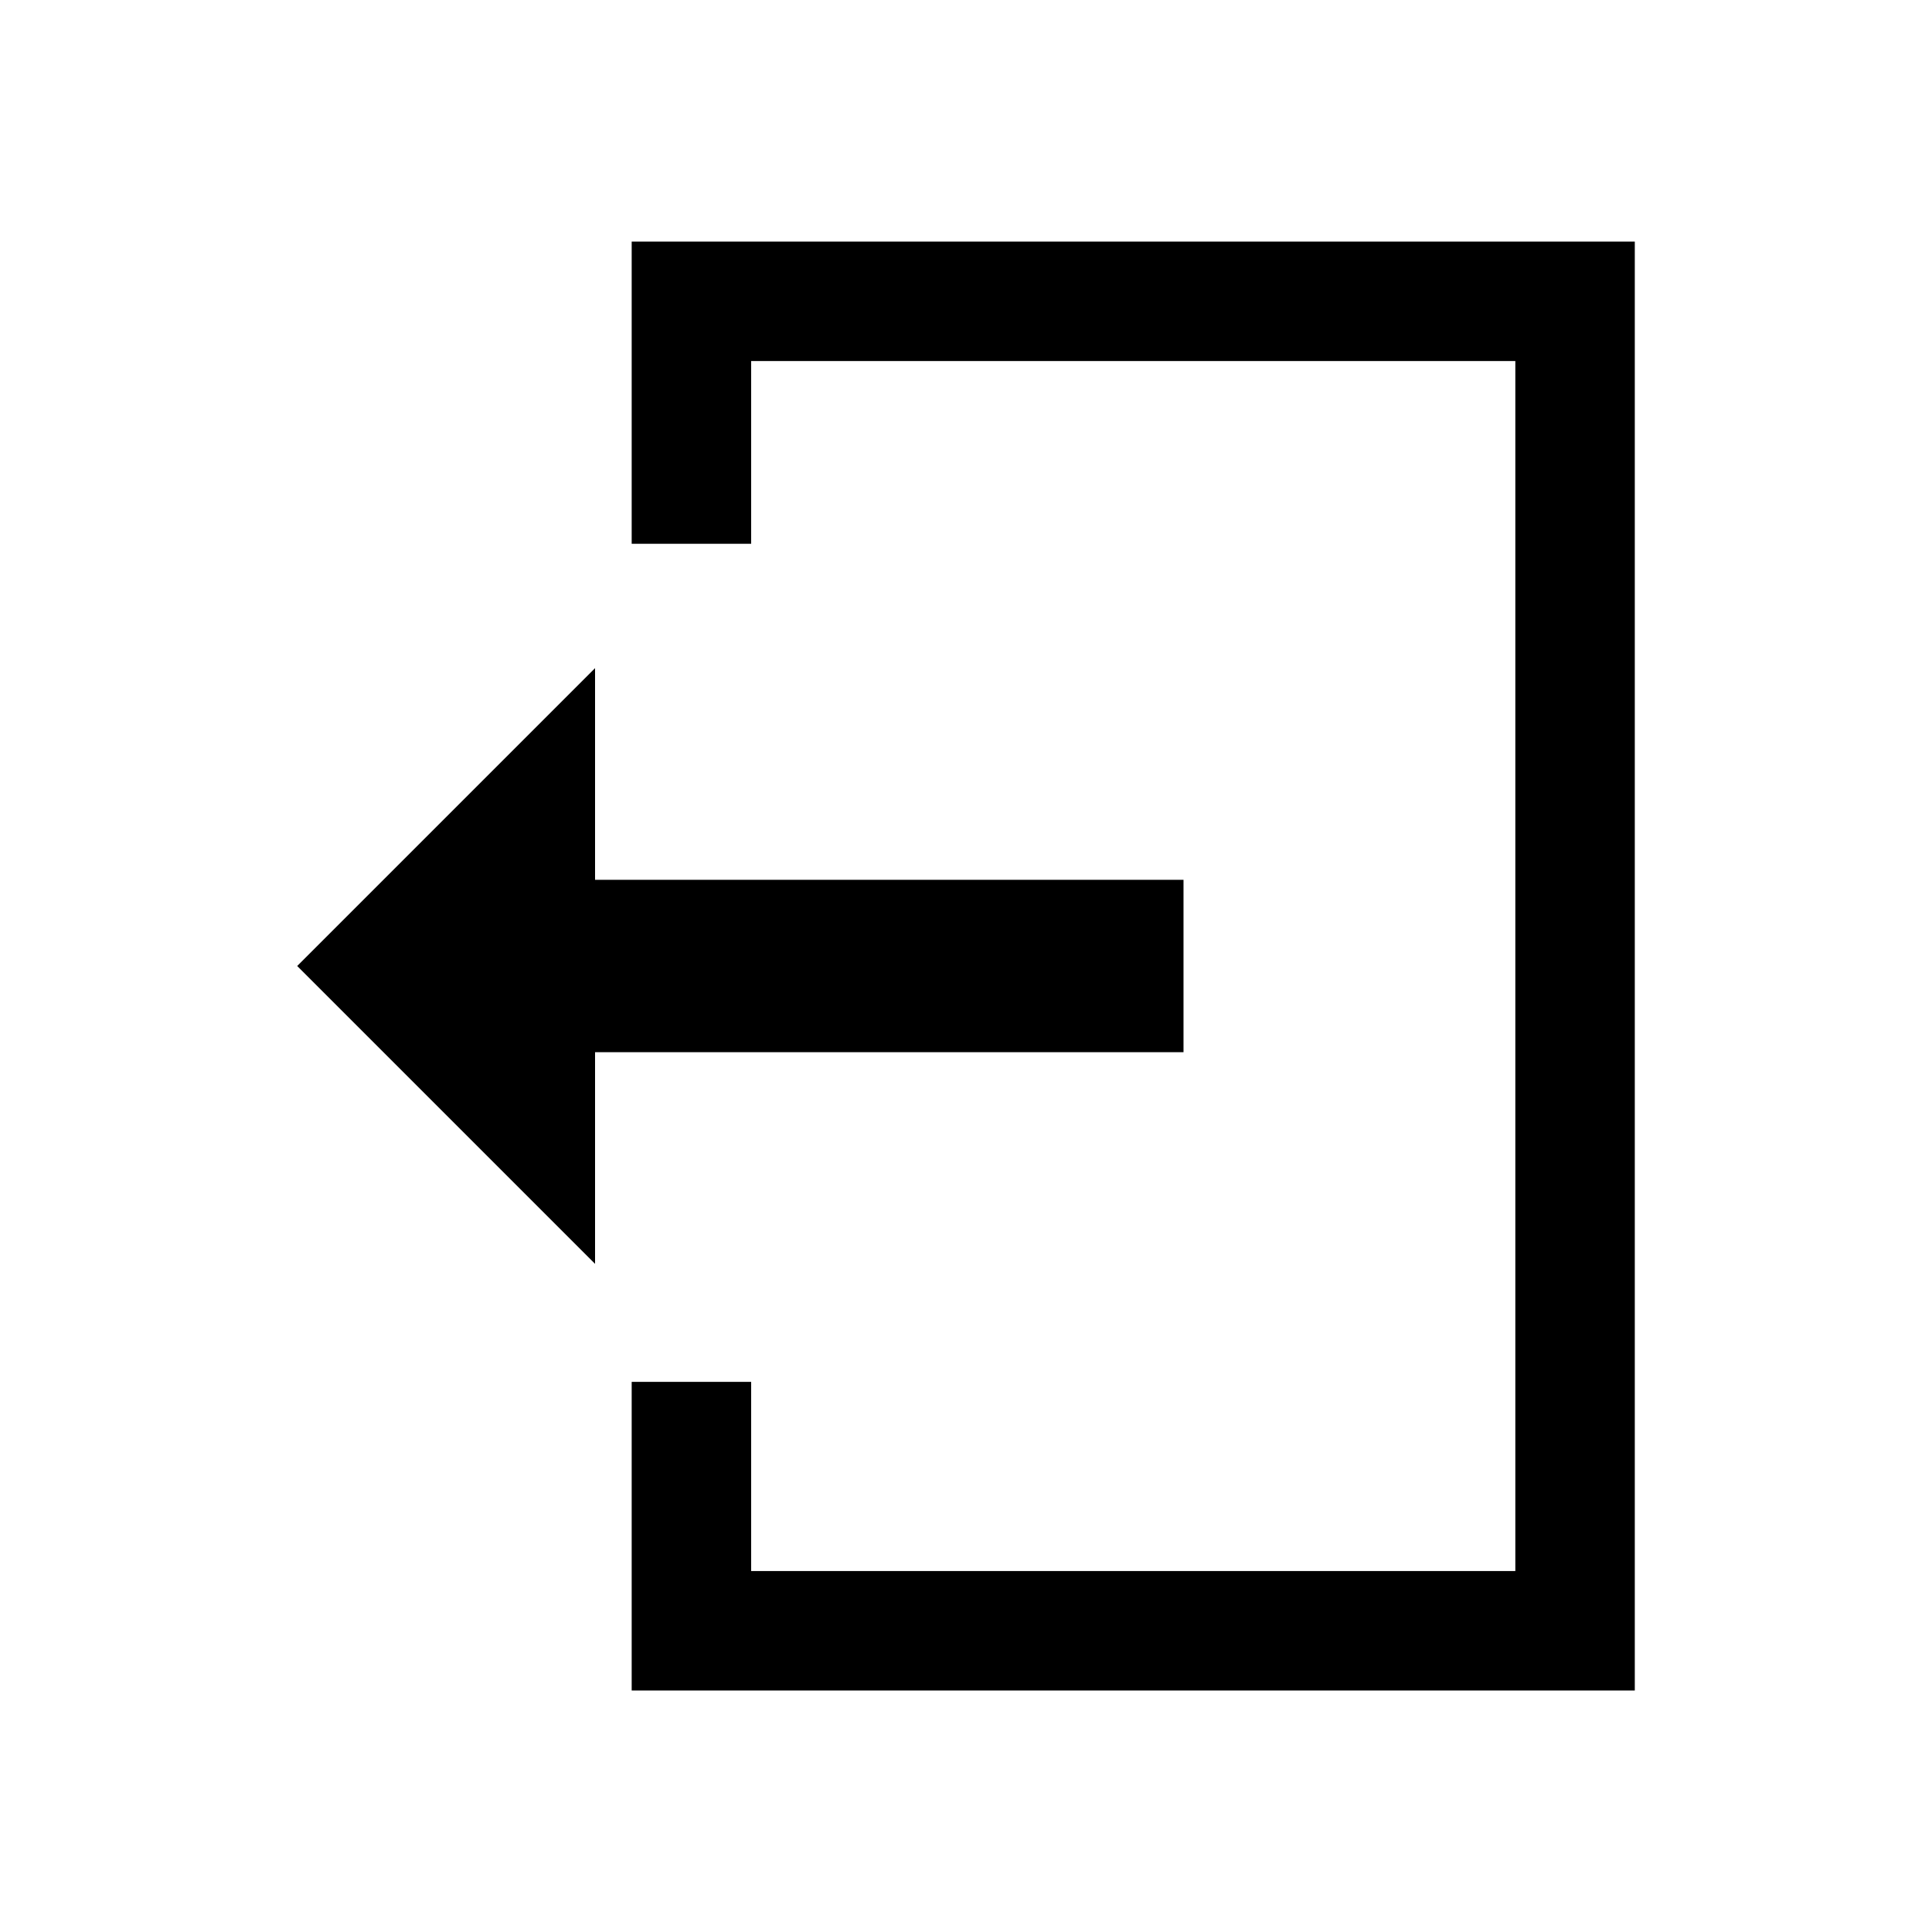 <!-- Generated by IcoMoon.io -->
<svg version="1.1" xmlns="http://www.w3.org/2000/svg" width="24" height="24" viewBox="0 0 24 24">
<title>Logout</title>
<path d="M20.308 21h-12.461v-3.834h1.484v2.35h9.493v-15.031h-9.493v2.27h-1.484v-3.754h12.461z"></path>
<path d="M14.702 10.929h-7.31v-2.629l-3.7 3.7 3.7 3.7v-2.629h7.31z"></path>
</svg>
